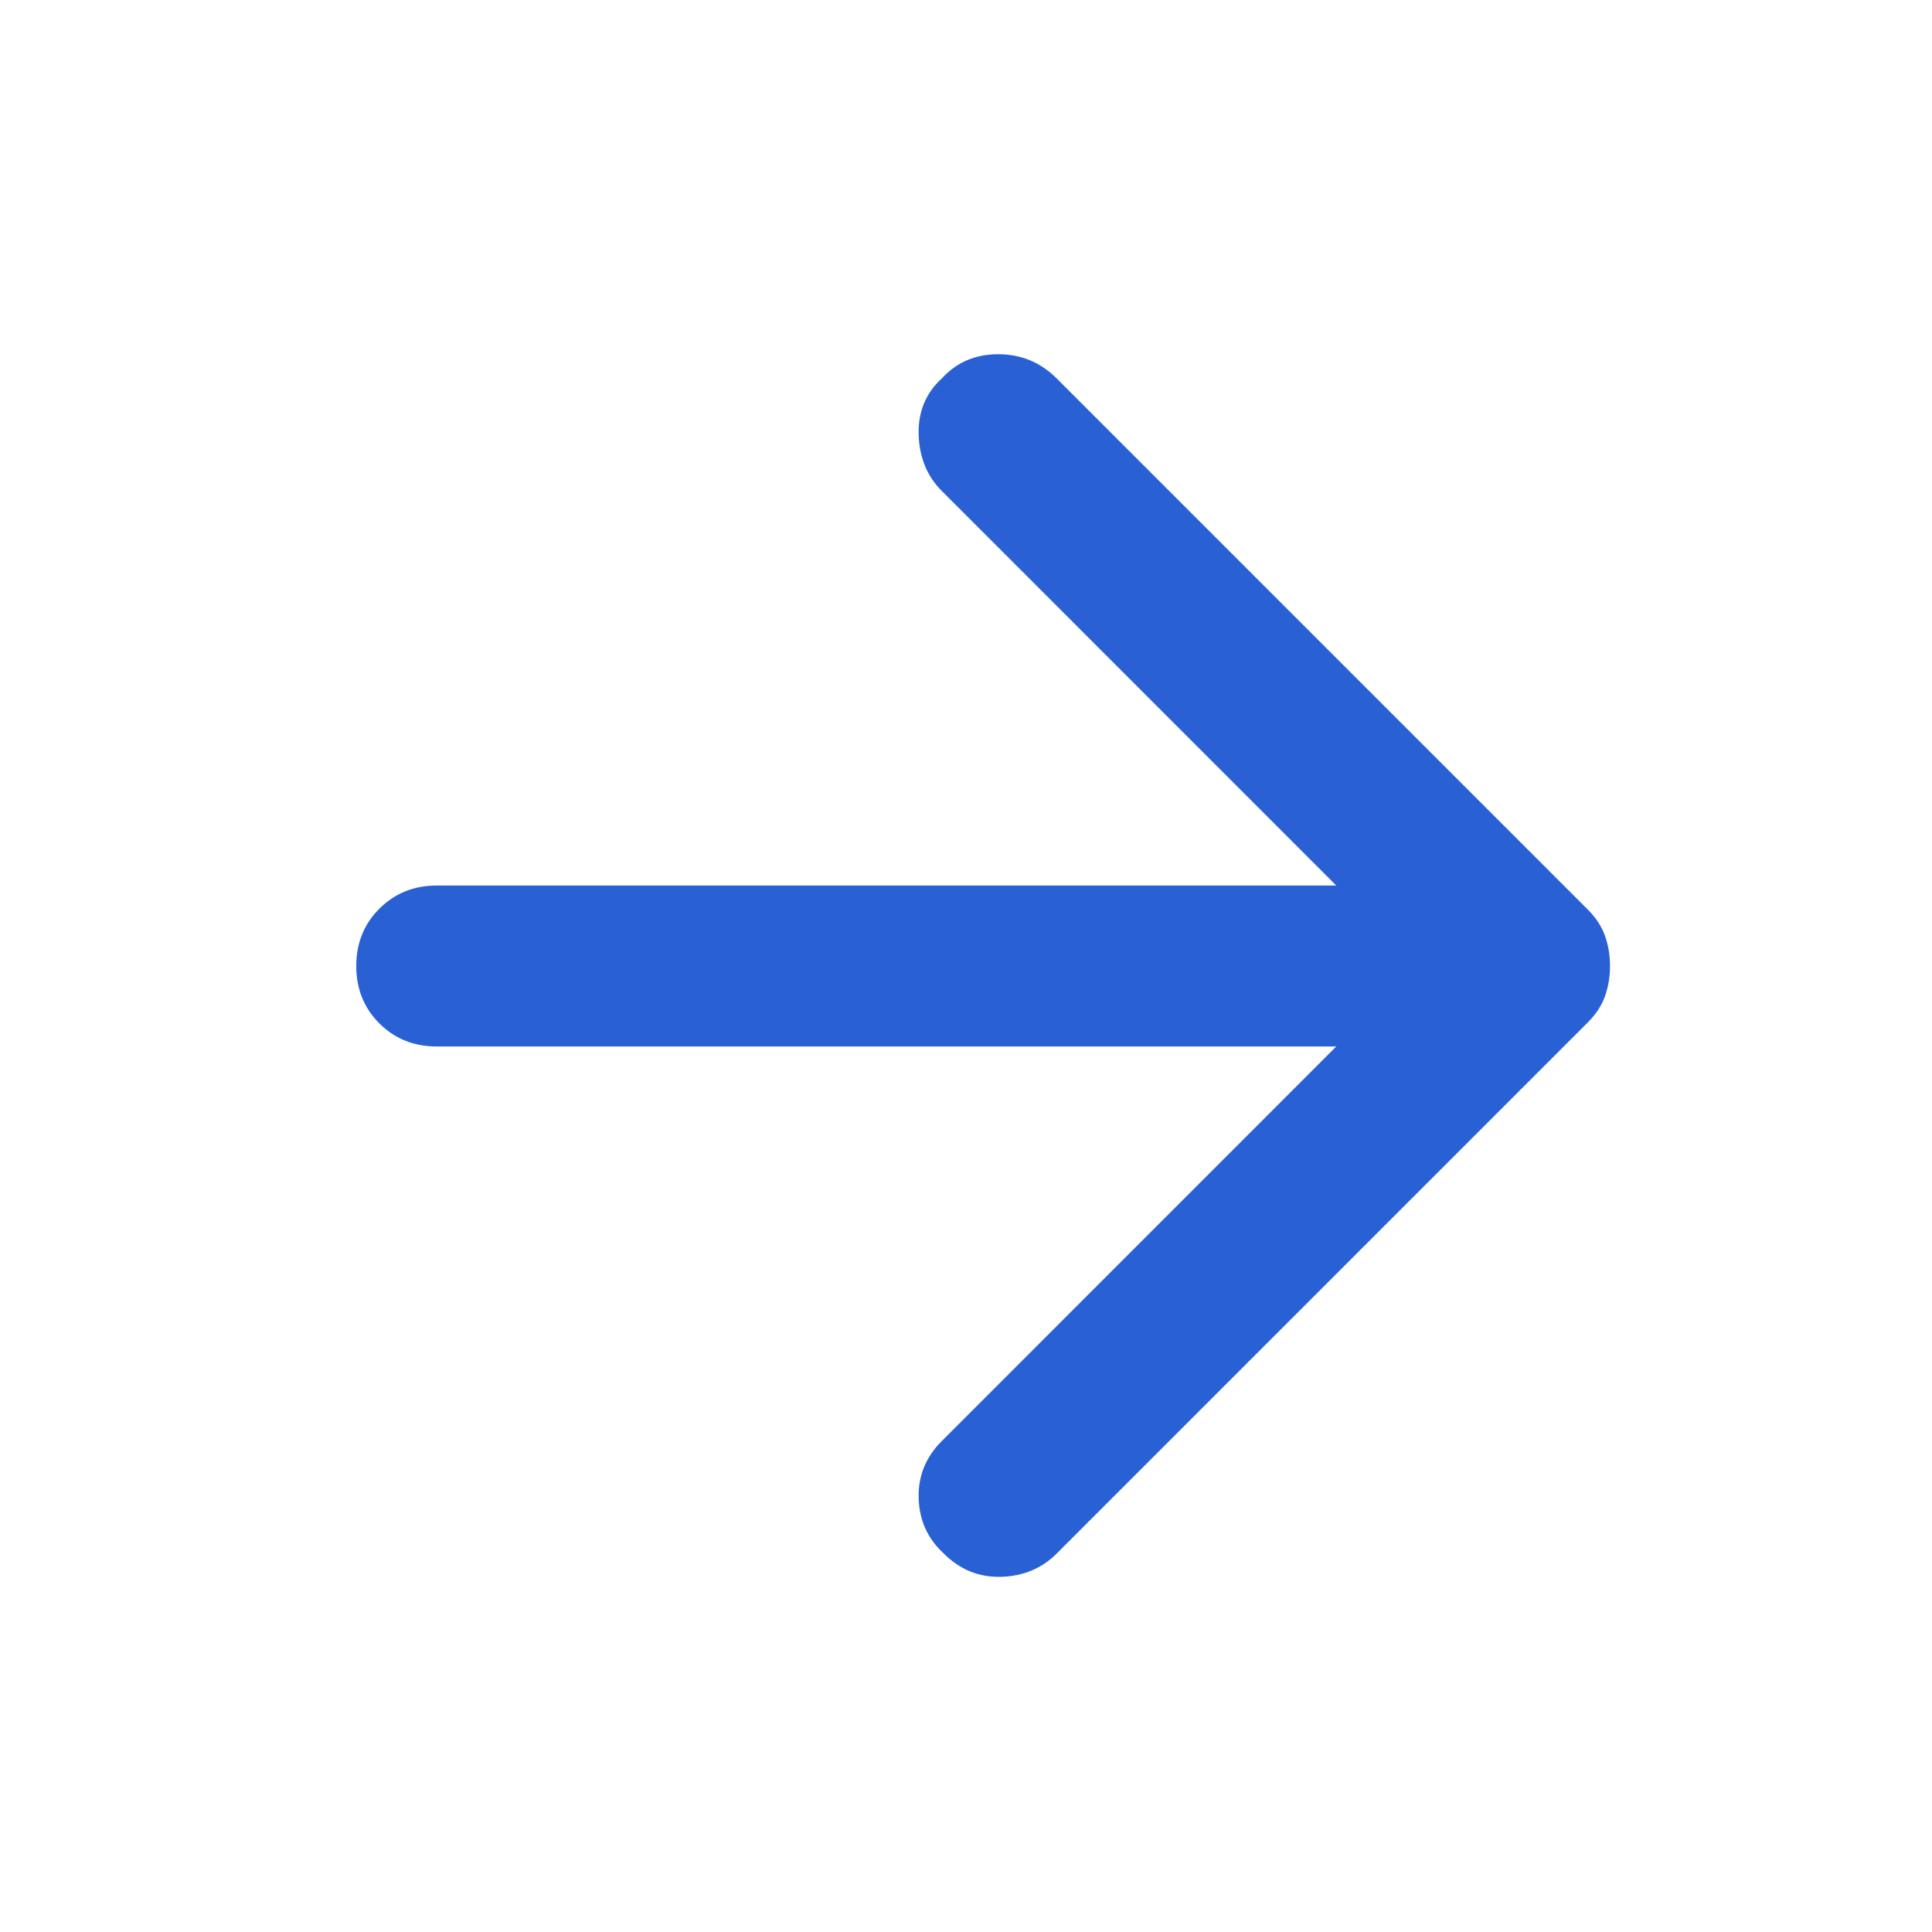 <svg xmlns="http://www.w3.org/2000/svg" width="20" height="20" viewBox="0 0 20 20" fill="none">
  <path d="M10.938 3.917L16.438 9.417C16.521 9.5 16.58 9.59 16.615 9.688C16.649 9.785 16.667 9.889 16.667 10C16.667 10.111 16.649 10.215 16.615 10.312C16.58 10.41 16.521 10.5 16.438 10.583L10.938 16.083C10.785 16.236 10.594 16.316 10.365 16.323C10.136 16.33 9.938 16.25 9.771 16.083C9.604 15.931 9.517 15.74 9.51 15.511C9.503 15.281 9.583 15.083 9.75 14.917L13.833 10.833L4.521 10.833C4.285 10.833 4.087 10.754 3.927 10.594C3.767 10.434 3.688 10.236 3.688 10C3.688 9.764 3.767 9.566 3.927 9.407C4.087 9.247 4.285 9.167 4.521 9.167L13.833 9.167L9.75 5.083C9.597 4.931 9.517 4.736 9.51 4.5C9.503 4.264 9.583 4.069 9.75 3.917C9.903 3.75 10.097 3.667 10.333 3.667C10.569 3.667 10.771 3.75 10.938 3.917Z" fill="#2961D5"/>
</svg>
